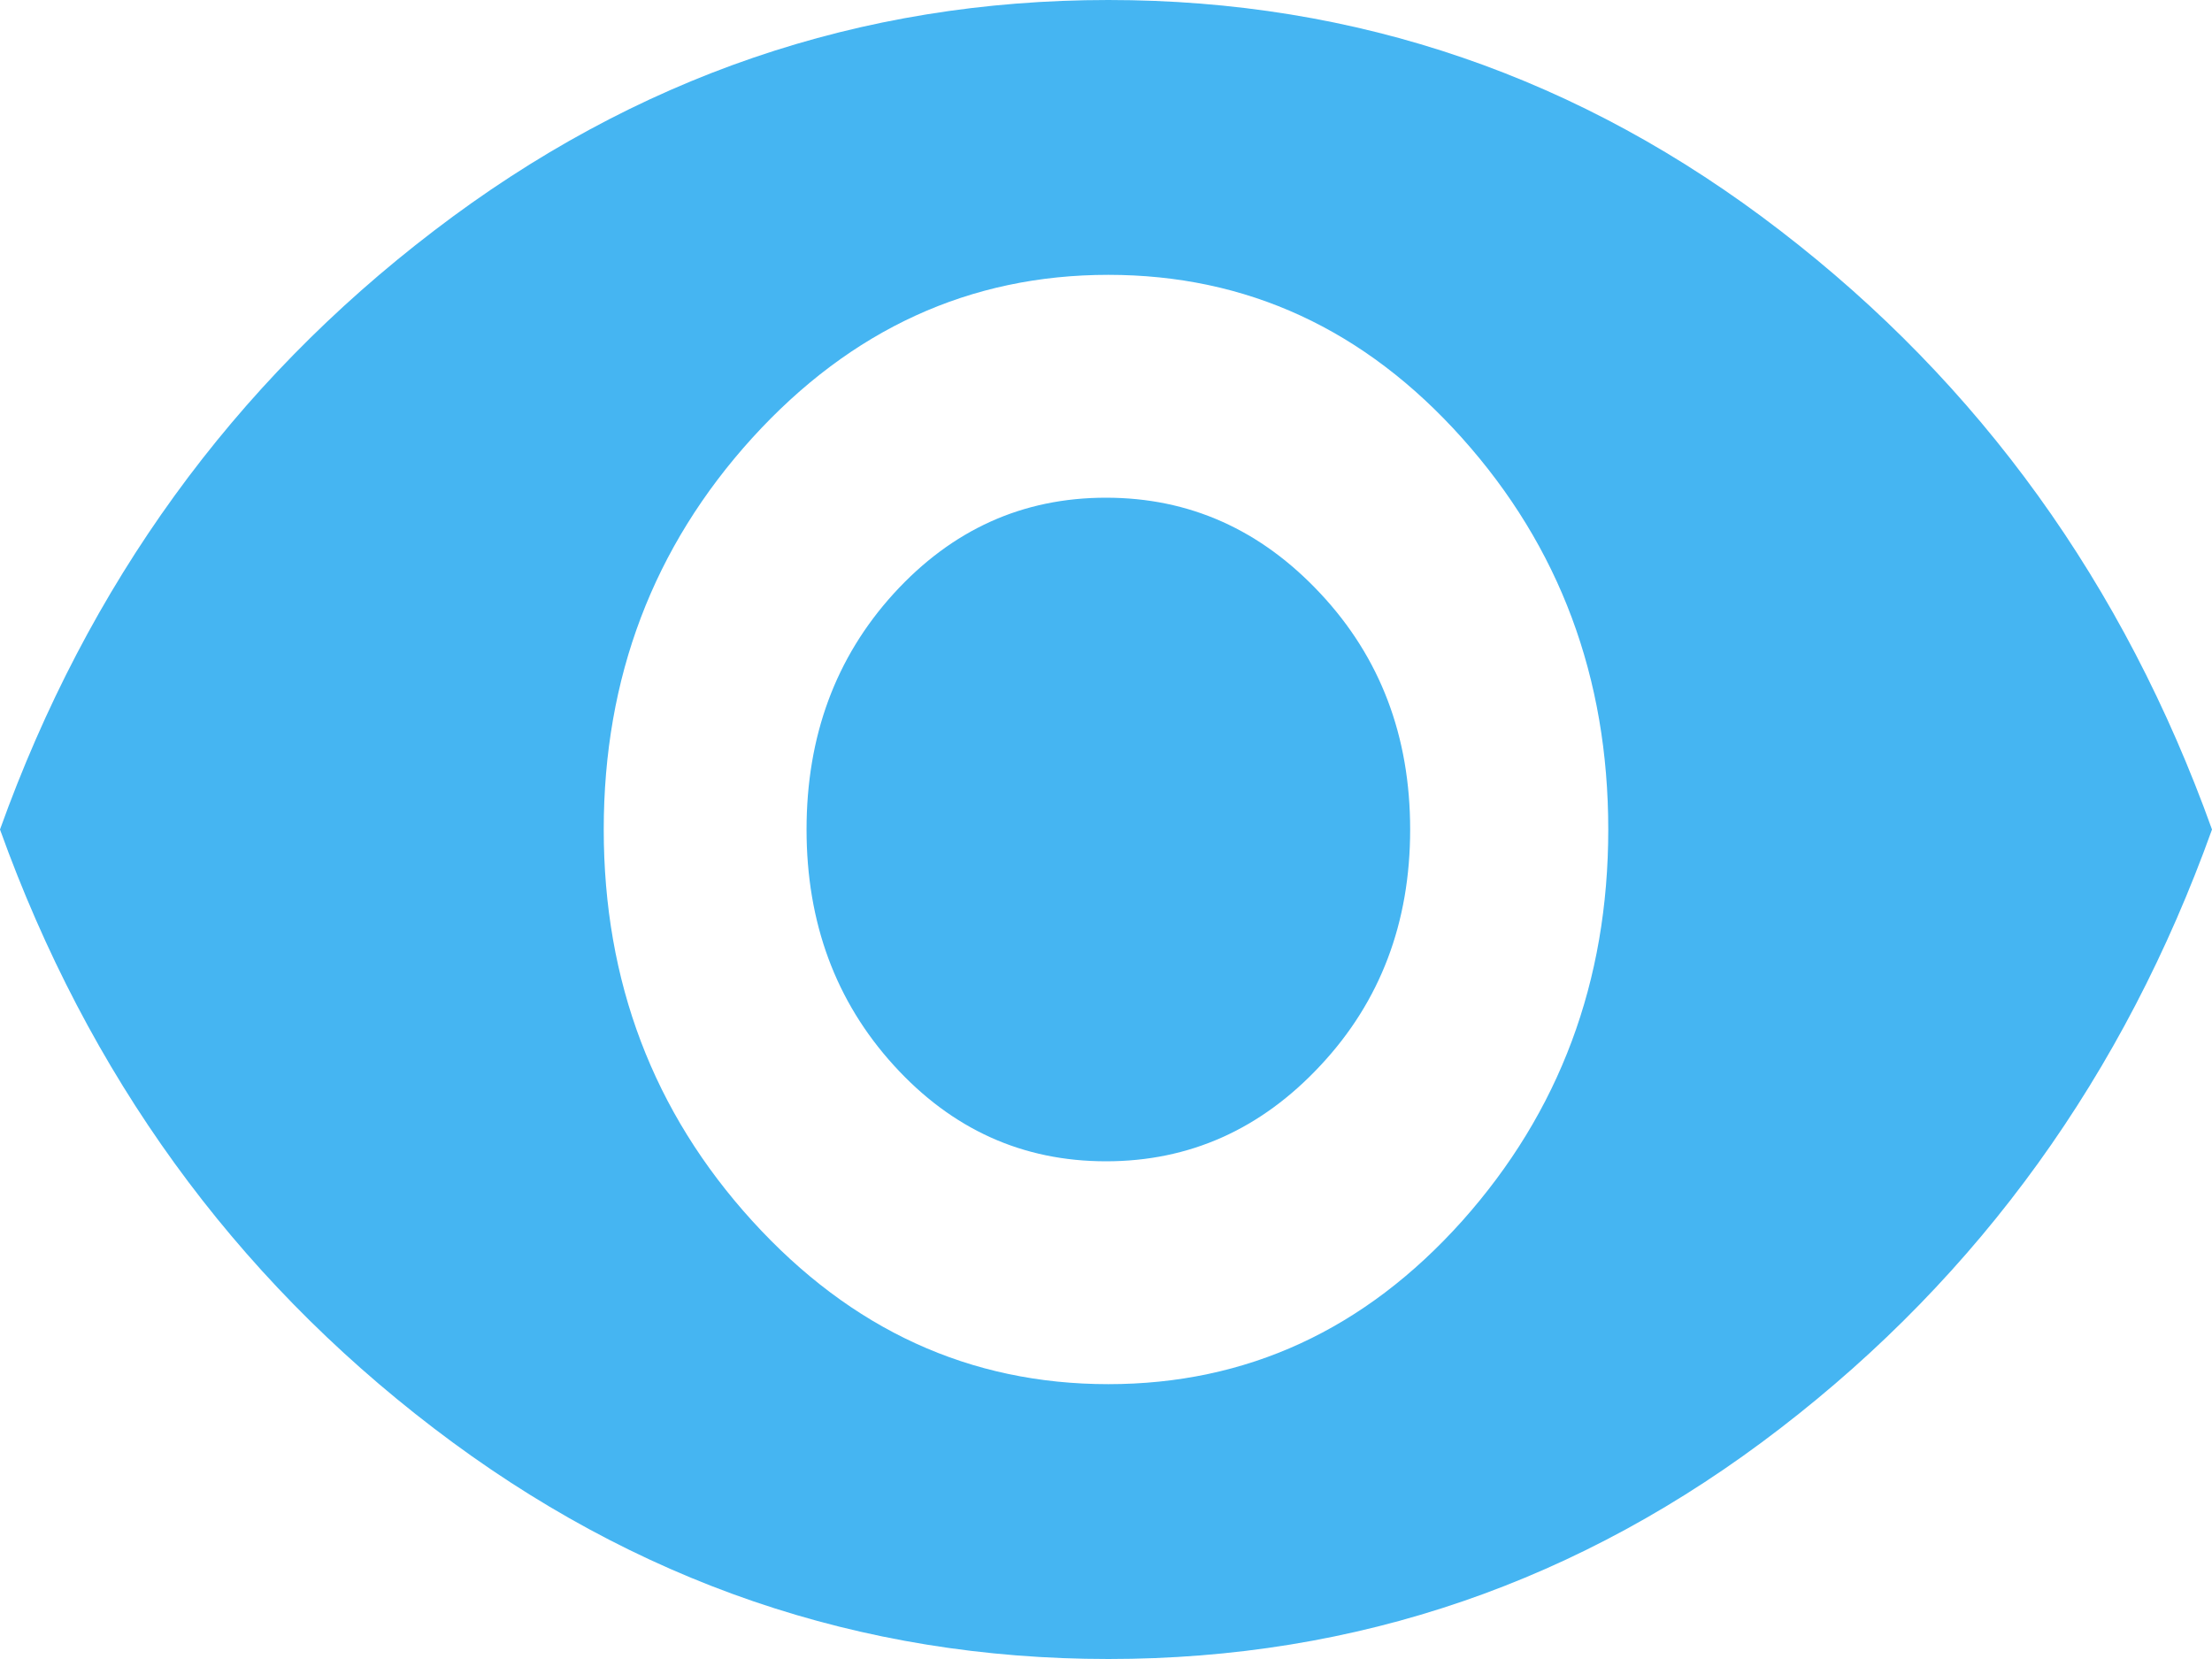 <svg xmlns="http://www.w3.org/2000/svg" width="16" height="12" viewBox="0 0 16 12">
    <path fill="#45B5F2" fill-rule="evenodd" d="M8.017 0c1.797 0 3.417.556 4.861 1.669C14.323 2.78 15.363 4.225 16 6c-.637 1.775-1.677 3.219-3.122 4.331C11.434 11.444 9.814 12 8.018 12c-1.798 0-3.424-.556-4.88-1.669C1.684 9.22.638 7.775 0 6c.637-1.775 1.683-3.219 3.139-4.331C4.594.556 6.22 0 8.017 0zm0 10.012c1 0 1.854-.393 2.559-1.18C11.28 8.043 11.633 7.1 11.633 6c0-1.1-.352-2.044-1.057-2.831-.705-.788-1.558-1.181-2.559-1.181-1 0-1.86.393-2.576 1.18C4.725 3.957 4.367 4.9 4.367 6c0 1.1.358 2.044 1.074 2.831.717.788 1.575 1.181 2.576 1.181zM8 3.6c.603 0 1.12.231 1.552.694.432.462.648 1.031.648 1.706s-.216 1.244-.648 1.706C9.12 8.17 8.602 8.4 8 8.4c-.603 0-1.114-.231-1.535-.694-.42-.462-.631-1.031-.631-1.706s.21-1.244.63-1.706C6.887 3.83 7.398 3.6 8 3.6z"/>
</svg>
